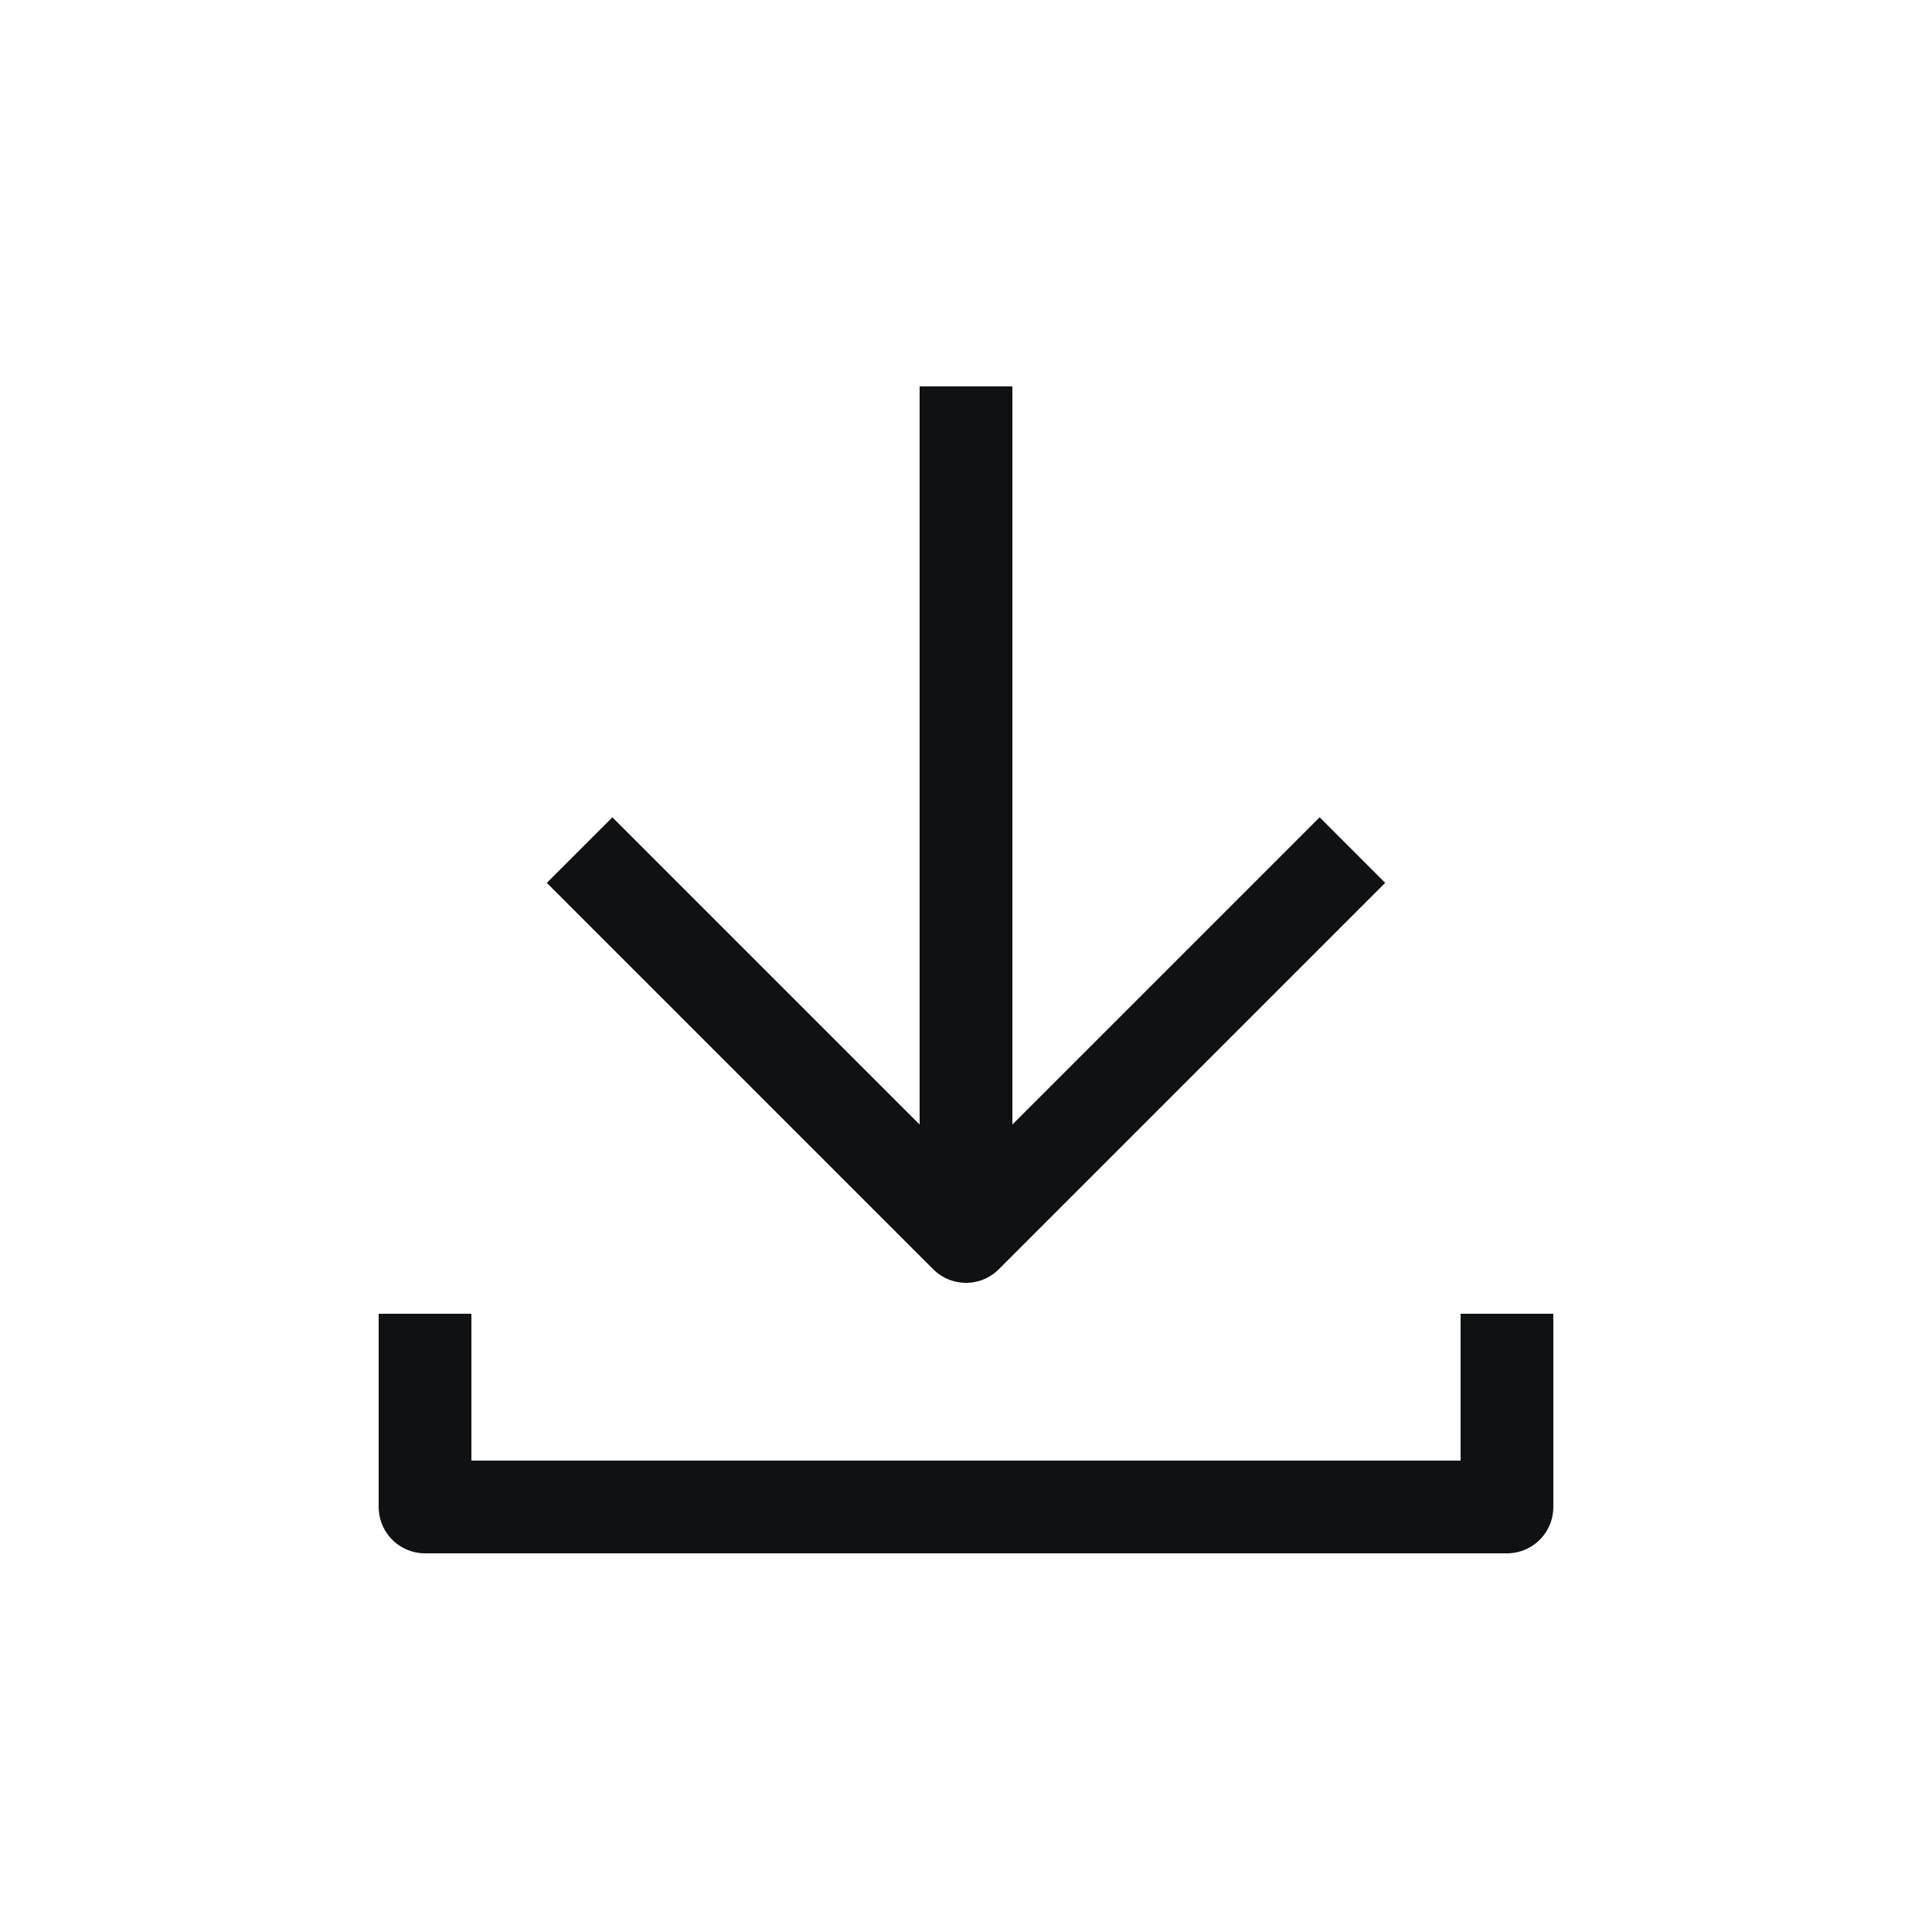 <svg width="25" height="25" viewBox="0 0 25 25" fill="none" xmlns="http://www.w3.org/2000/svg">
<path d="M19.5 17V19.5H5.5V17M12.5 16L12.5 5" stroke="#101112" stroke-width="1.2" stroke-linejoin="round"/>
<path d="M17.5 11L12.5 16L7.5 11" stroke="#101112" stroke-width="1.2" stroke-linejoin="round"/>
</svg>
